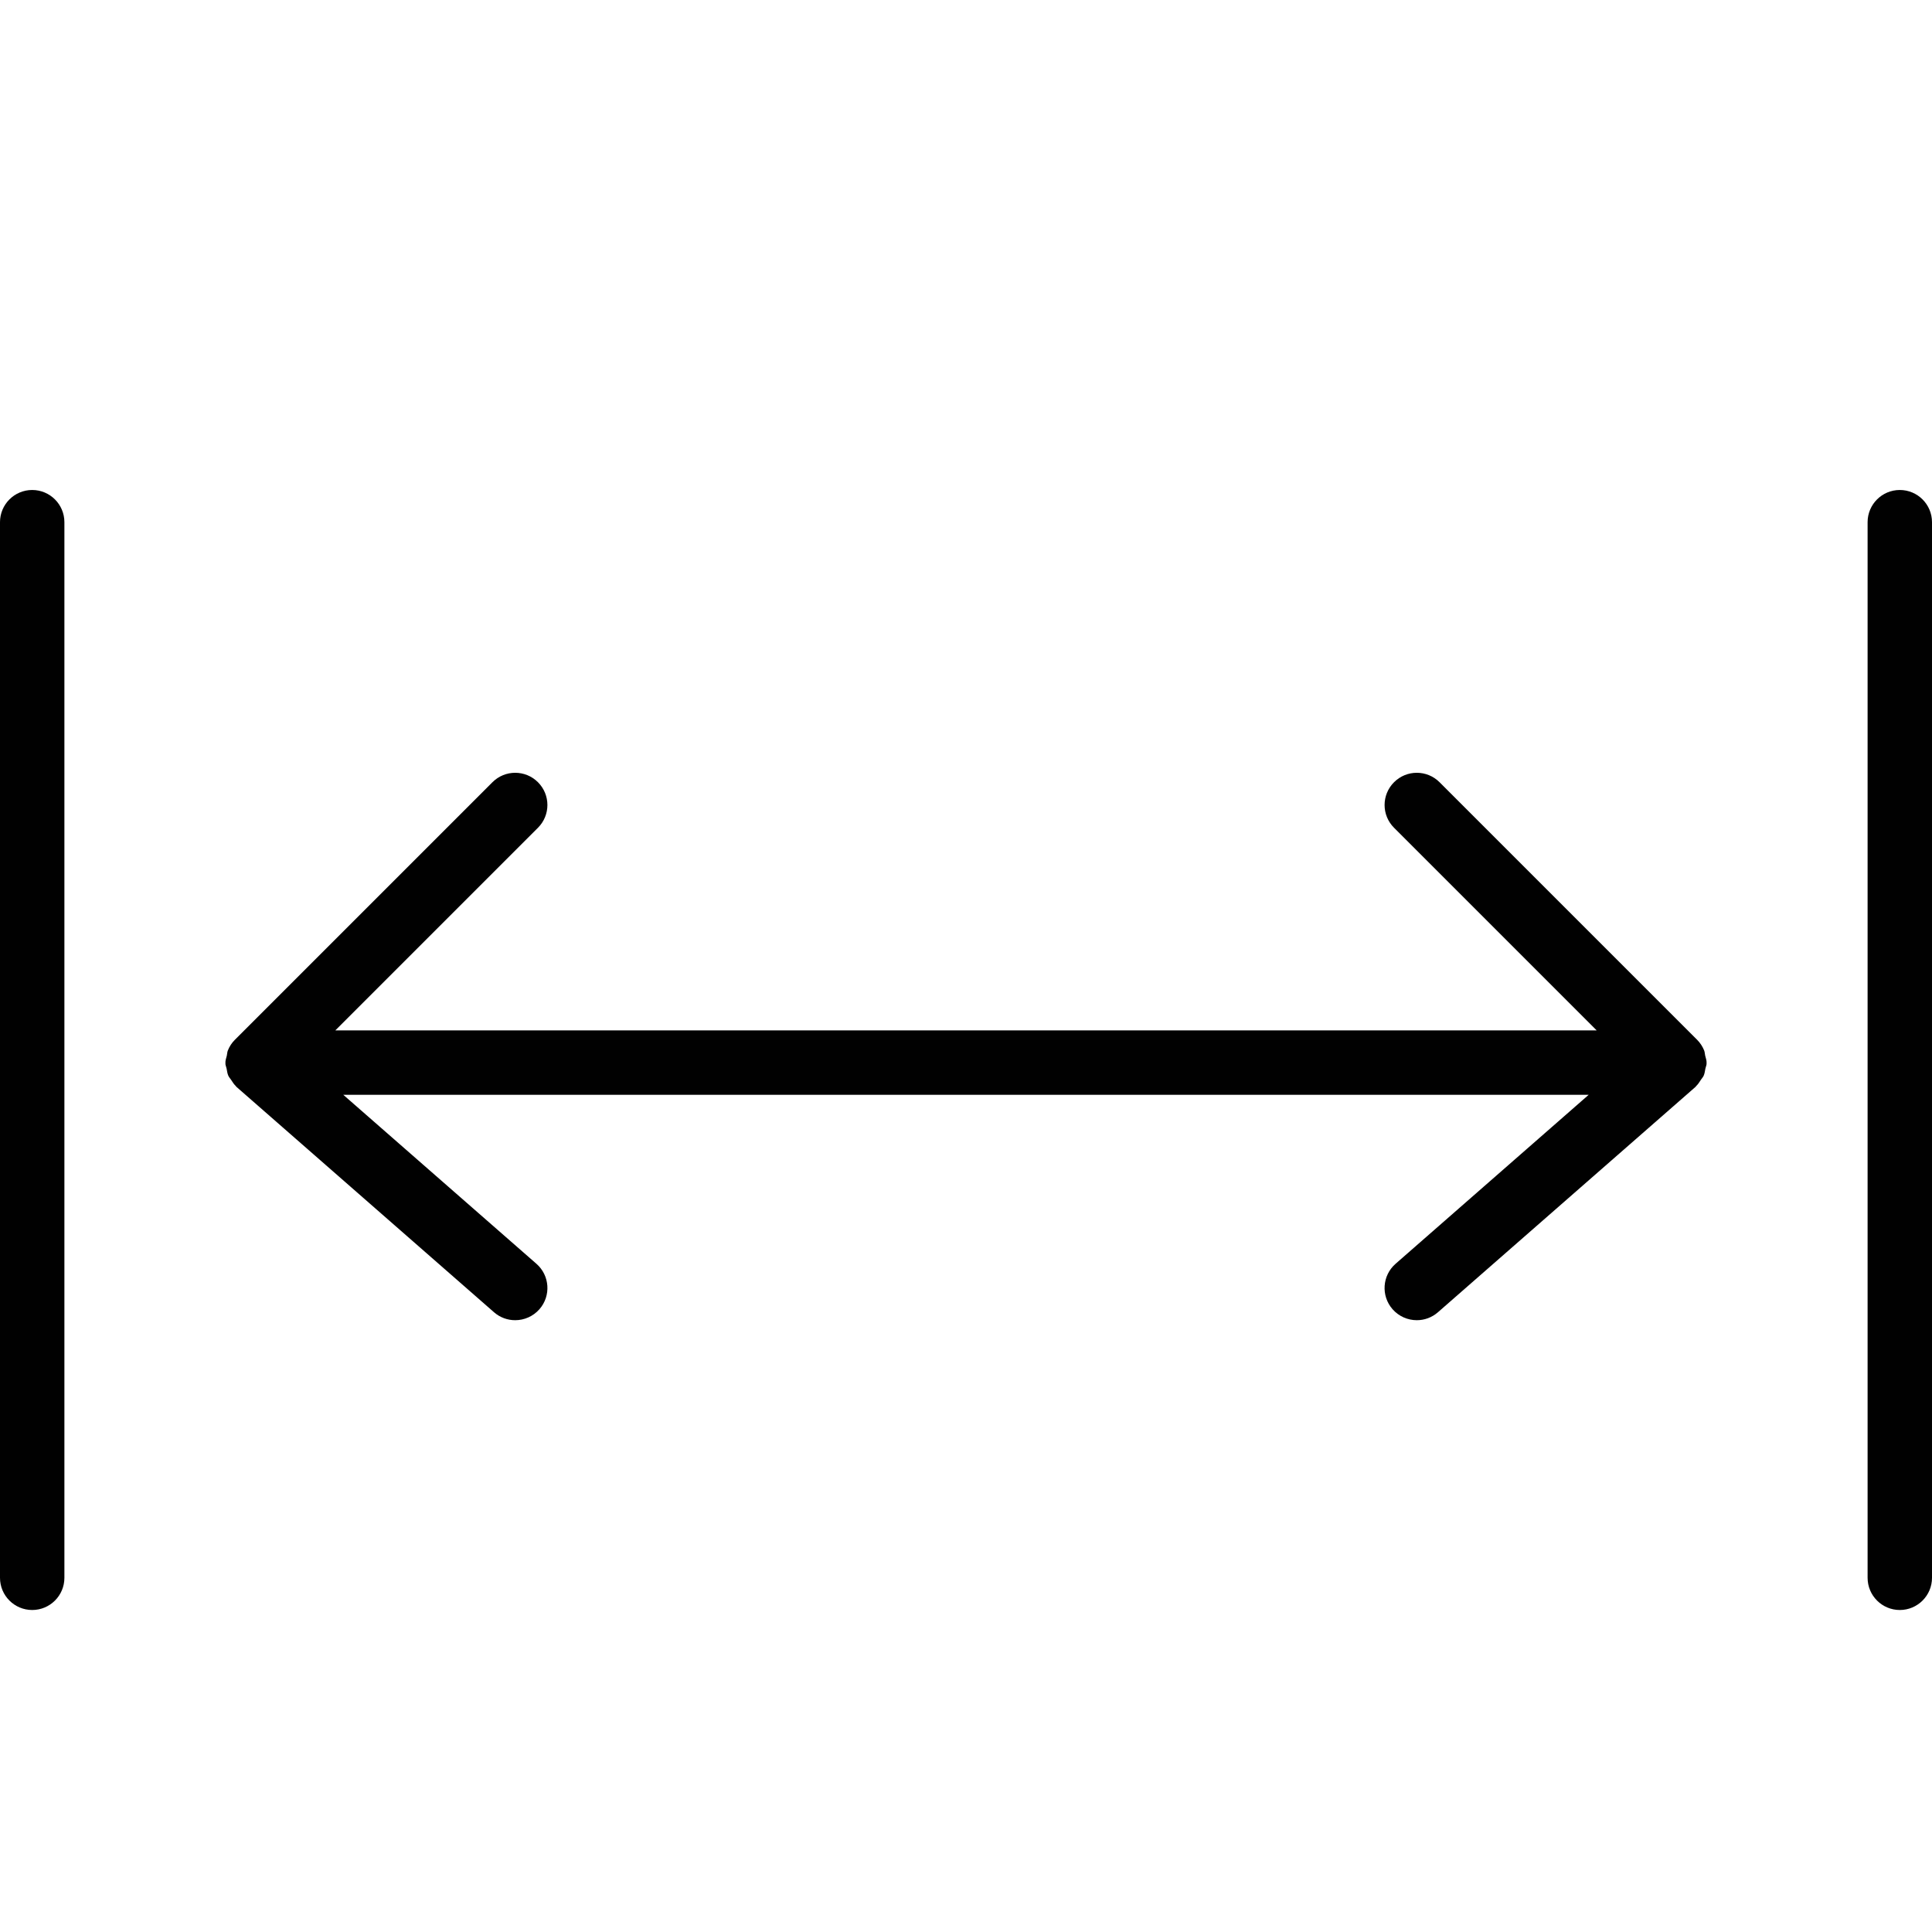 <?xml version="1.0" encoding="utf-8"?>
<!-- Generator: Adobe Illustrator 17.0.0, SVG Export Plug-In . SVG Version: 6.00 Build 0)  -->
<!DOCTYPE svg PUBLIC "-//W3C//DTD SVG 1.1//EN" "http://www.w3.org/Graphics/SVG/1.1/DTD/svg11.dtd">
<svg version="1.1" id="Layer_1" xmlns="http://www.w3.org/2000/svg" xmlns:xlink="http://www.w3.org/1999/xlink" x="0px" y="0px"
	 width="60px" height="60px" viewBox="0 0 60 60" enable-background="new 0 0 60 60" xml:space="preserve">
<g>
	<path fill="#010101" d="M16.707,25.707c0.391-0.391,0.391-1.023,0-1.414c-0.391-0.391-1.023-0.391-1.414,0l-8,8
		c-0.094,0.094-0.167,0.206-0.217,0.331c-0.021,0.051-0.02,0.106-0.032,0.16C7.027,32.855,7,32.923,7,33
		c0,0.006,0.003,0.011,0.003,0.017C7.003,33.022,7,33.027,7,33.033c0.002,0.054,0.027,0.101,0.037,0.153
		c0.015,0.076,0.023,0.154,0.054,0.222c0.021,0.047,0.057,0.083,0.085,0.126c0.045,0.068,0.086,0.137,0.146,0.193
		c0.008,0.008,0.011,0.019,0.02,0.026l8,7C15.531,40.919,15.766,41,16,41c0.278,0,0.555-0.116,0.753-0.341
		c0.364-0.416,0.322-1.047-0.094-1.411L10.661,34h38.677l-5.997,5.248c-0.416,0.364-0.458,0.995-0.094,1.411
		C43.445,40.884,43.722,41,44,41c0.233,0,0.468-0.081,0.658-0.248l8-7c0.008-0.007,0.012-0.018,0.02-0.026
		c0.059-0.055,0.101-0.124,0.146-0.193c0.028-0.043,0.064-0.079,0.085-0.126c0.031-0.069,0.039-0.146,0.054-0.222
		c0.01-0.052,0.035-0.099,0.037-0.153c0-0.006-0.003-0.011-0.003-0.017C52.997,33.011,53,33.006,53,33
		c0-0.077-0.027-0.145-0.044-0.217c-0.012-0.053-0.012-0.109-0.032-0.16c-0.051-0.125-0.124-0.237-0.218-0.331l-7.999-7.999
		c-0.391-0.391-1.023-0.391-1.414,0c-0.391,0.391-0.391,1.023,0,1.414L49.586,32H10.414L16.707,25.707z"/>
	<path fill="#010101" d="M1,50c0.552,0,1-0.448,1-1V16.217c0-0.552-0.448-1-1-1s-1,0.448-1,1V49C0,49.552,0.448,50,1,50z"/>
	<path fill="#010101" d="M59,15.217c-0.552,0-1,0.448-1,1V49c0,0.552,0.448,1,1,1s1-0.448,1-1V16.217
		C60,15.665,59.552,15.217,59,15.217z"/>
</g>
</svg>
